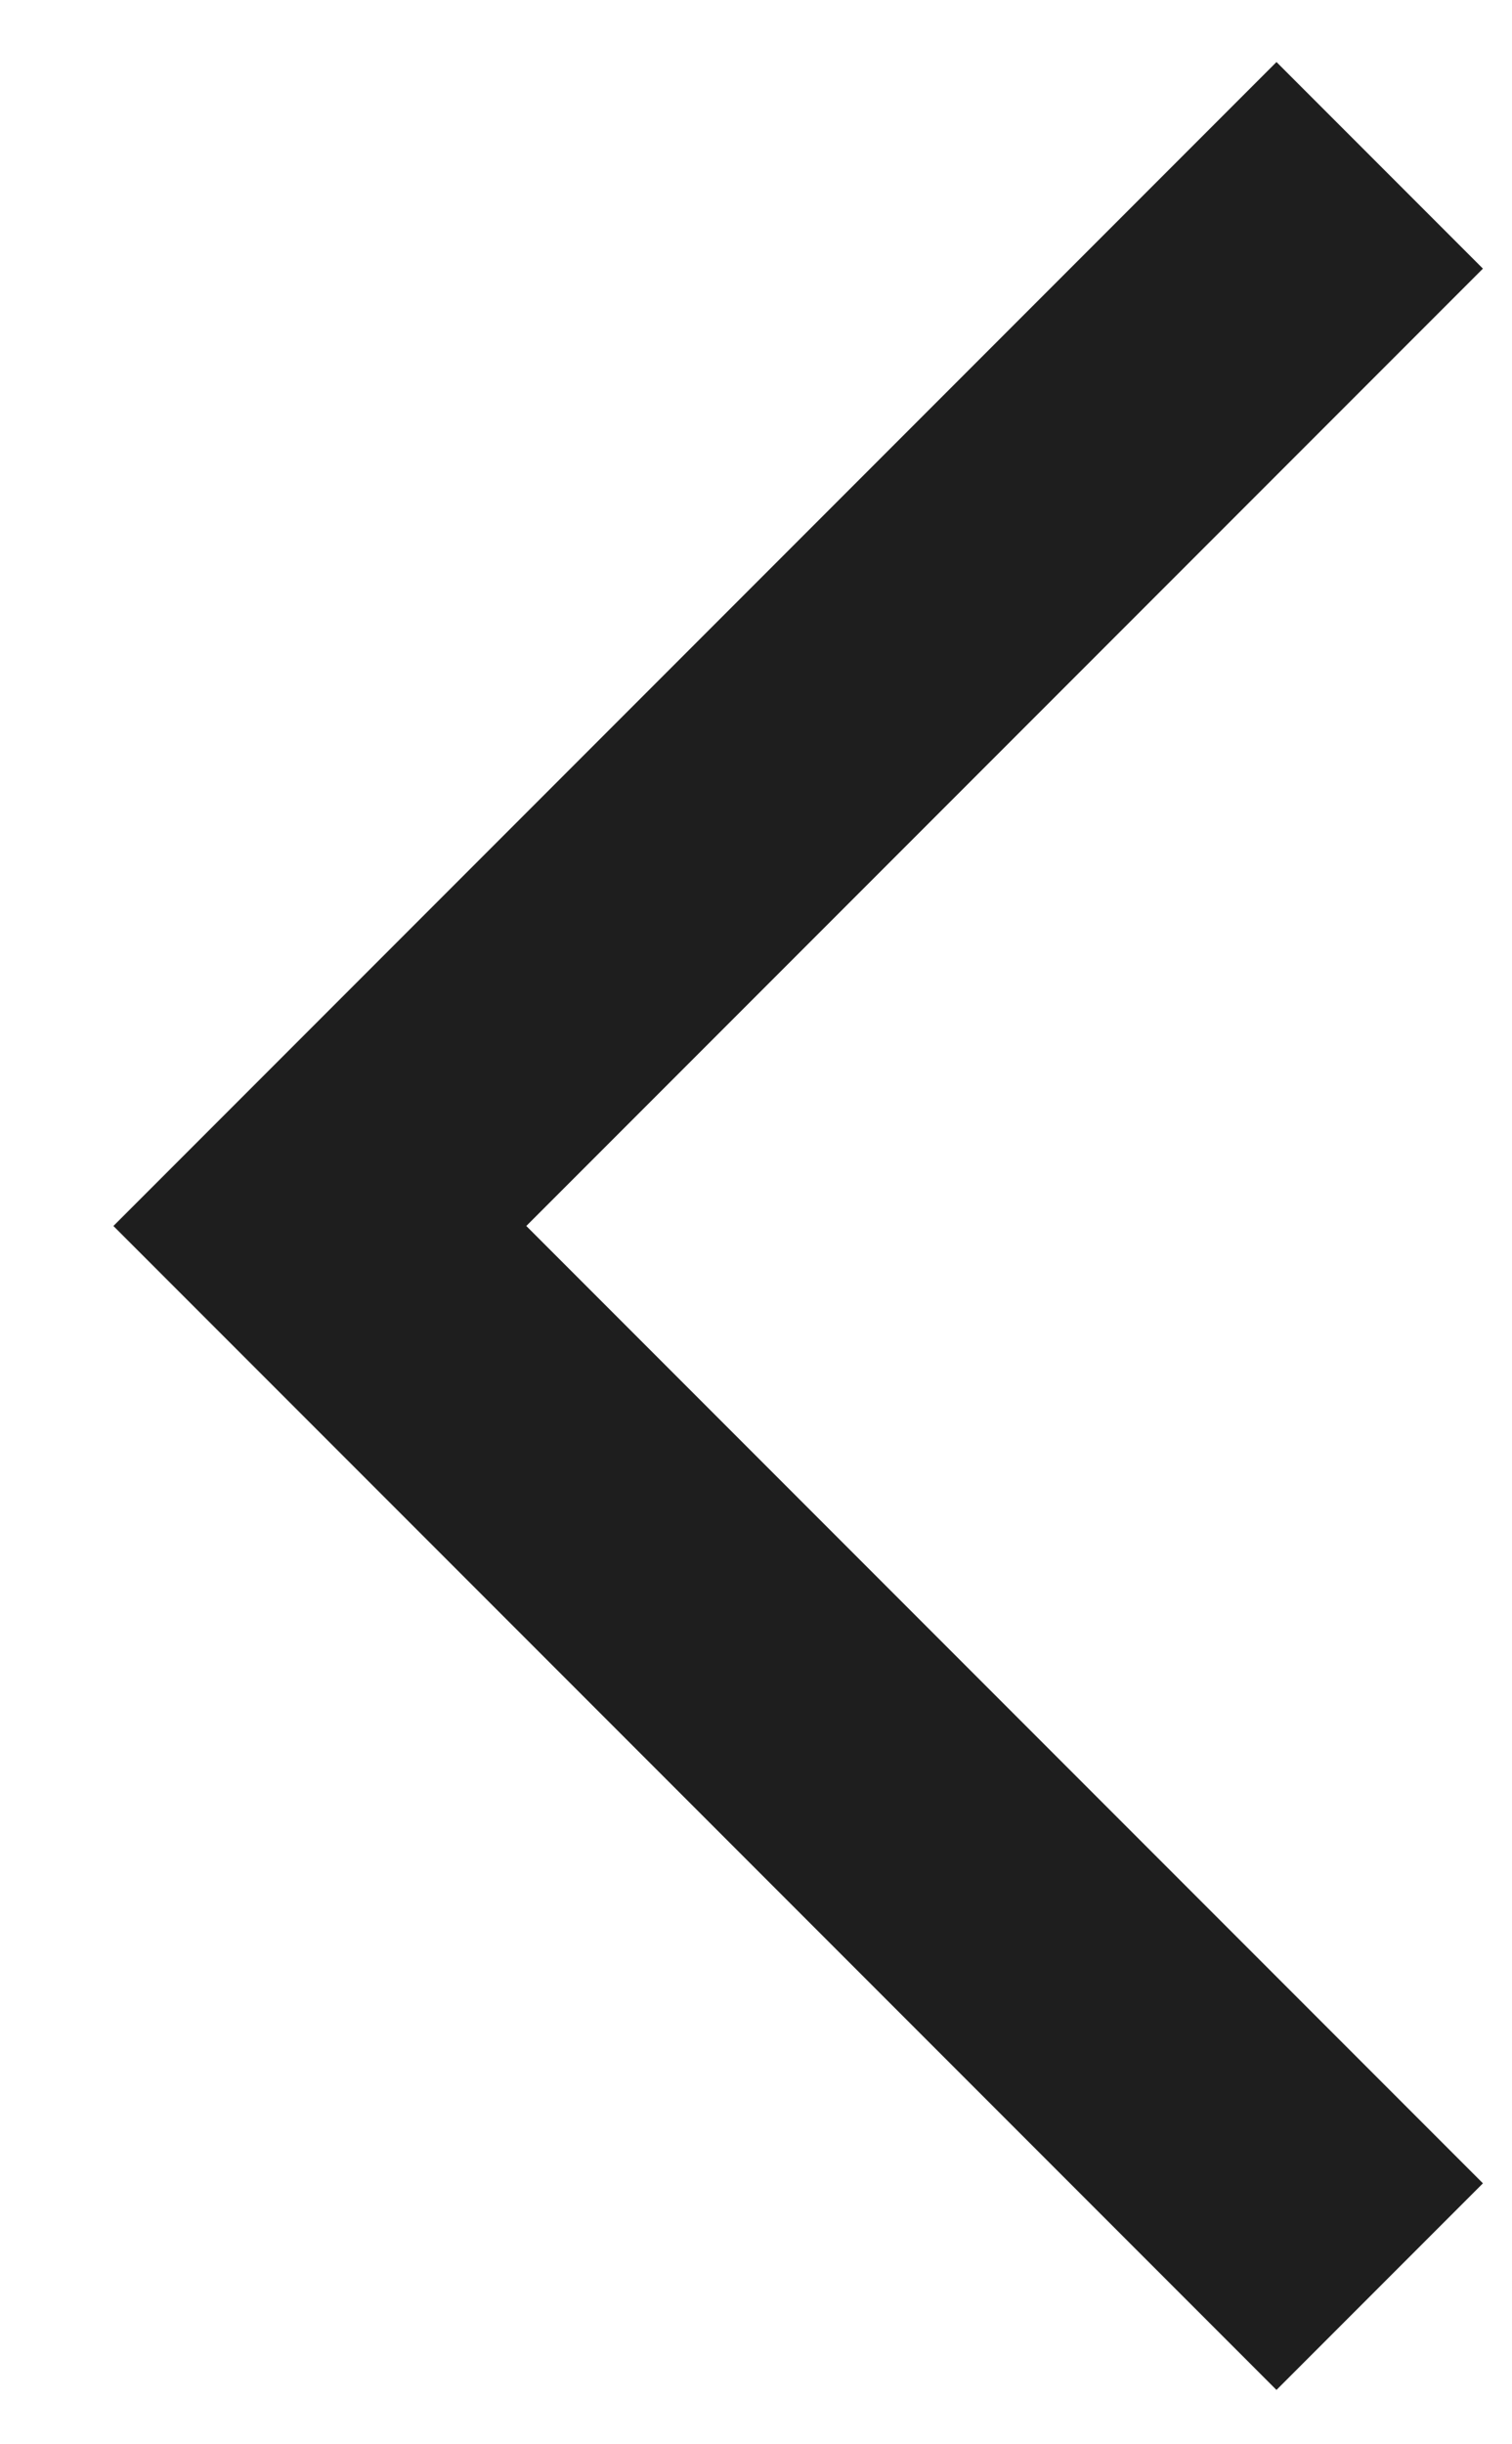 <svg width="13" height="21" viewBox="0 0 13 21" fill="none" xmlns="http://www.w3.org/2000/svg">
<path id="arrow_forward_ios" d="M10.975 20.533L12.75 18.758L4.525 10.533L12.75 2.308L10.975 0.533L0.975 10.533L10.975 20.533Z" fill="#1E1E1E"/>
</svg>
